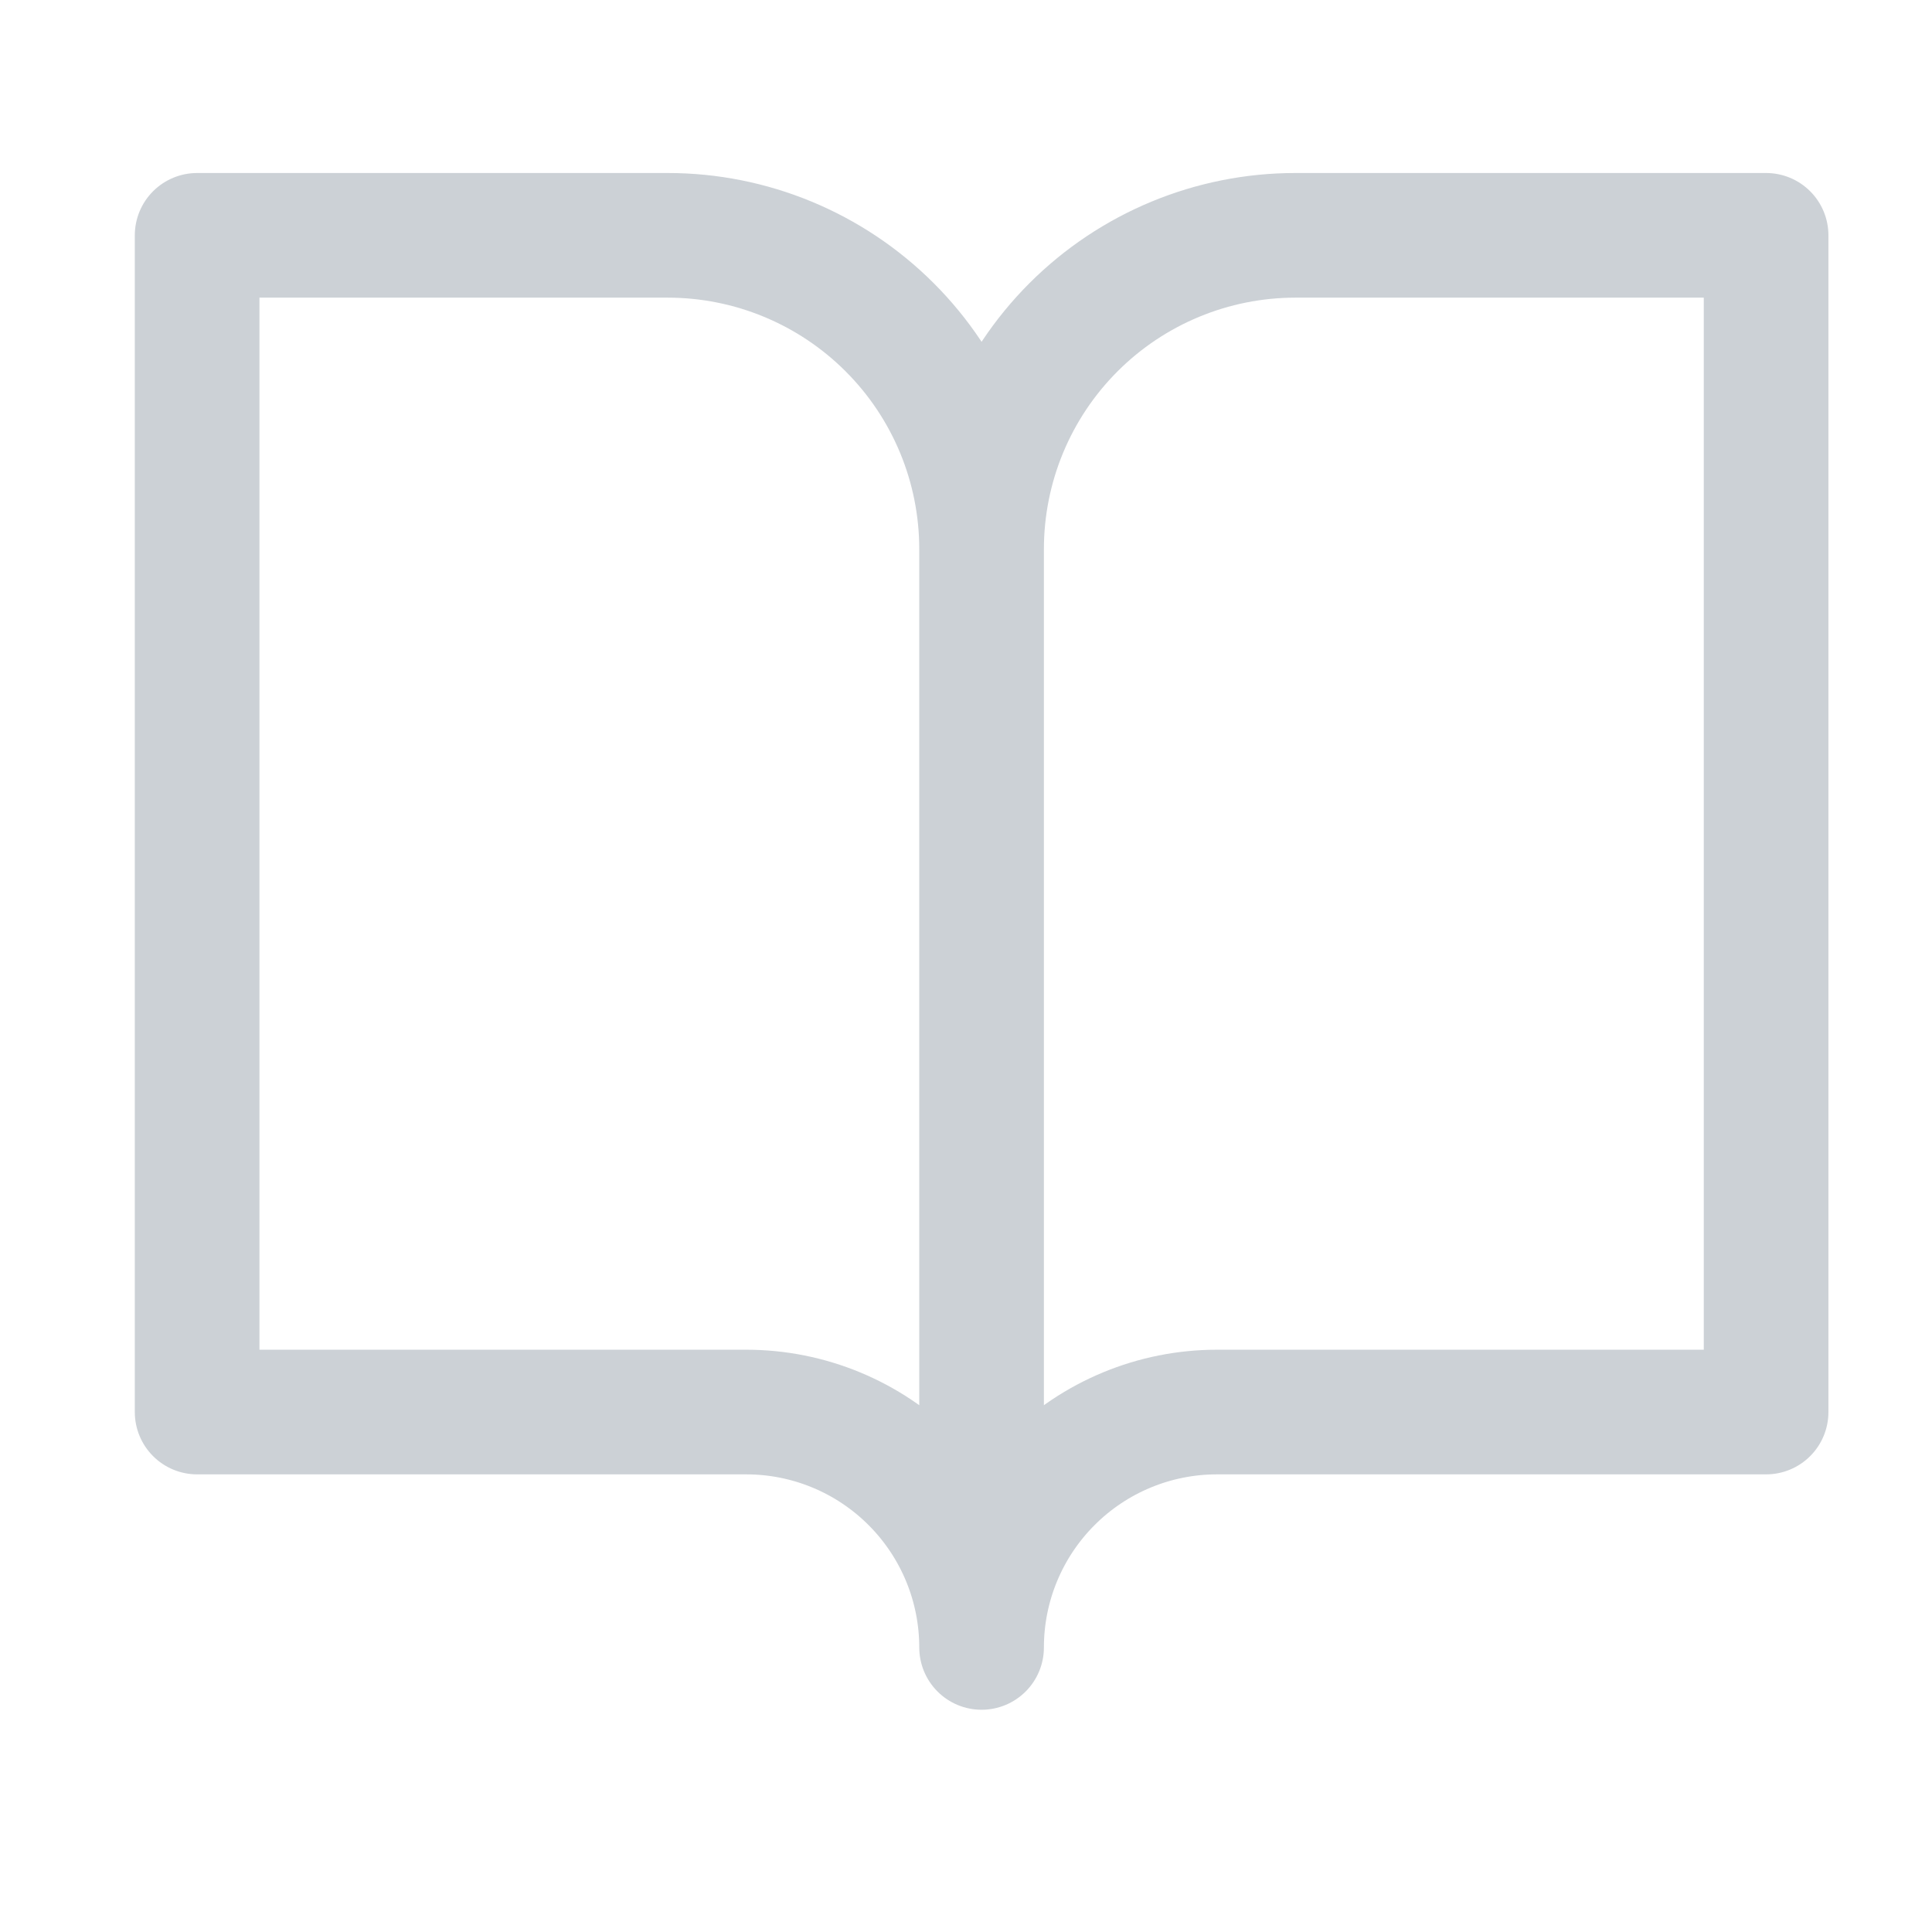 <svg width="31" height="31" viewBox="0 0 31 31" fill="none" xmlns="http://www.w3.org/2000/svg">
<path d="M15.75 8.811C15.75 7.476 15.22 6.195 14.275 5.251C13.331 4.307 12.05 3.776 10.715 3.776H3.163V22.657H11.974C12.975 22.657 13.936 23.055 14.644 23.764C15.352 24.472 15.75 25.432 15.75 26.434M15.75 8.811V26.434M15.75 8.811C15.75 7.476 16.281 6.195 17.225 5.251C18.169 4.307 19.45 3.776 20.785 3.776H28.338V22.657H19.526C18.525 22.657 17.564 23.055 16.856 23.764C16.148 24.472 15.75 25.432 15.75 26.434" stroke="#CCD1D6" stroke-width="2" stroke-linecap="round" stroke-linejoin="round"/>
</svg>
